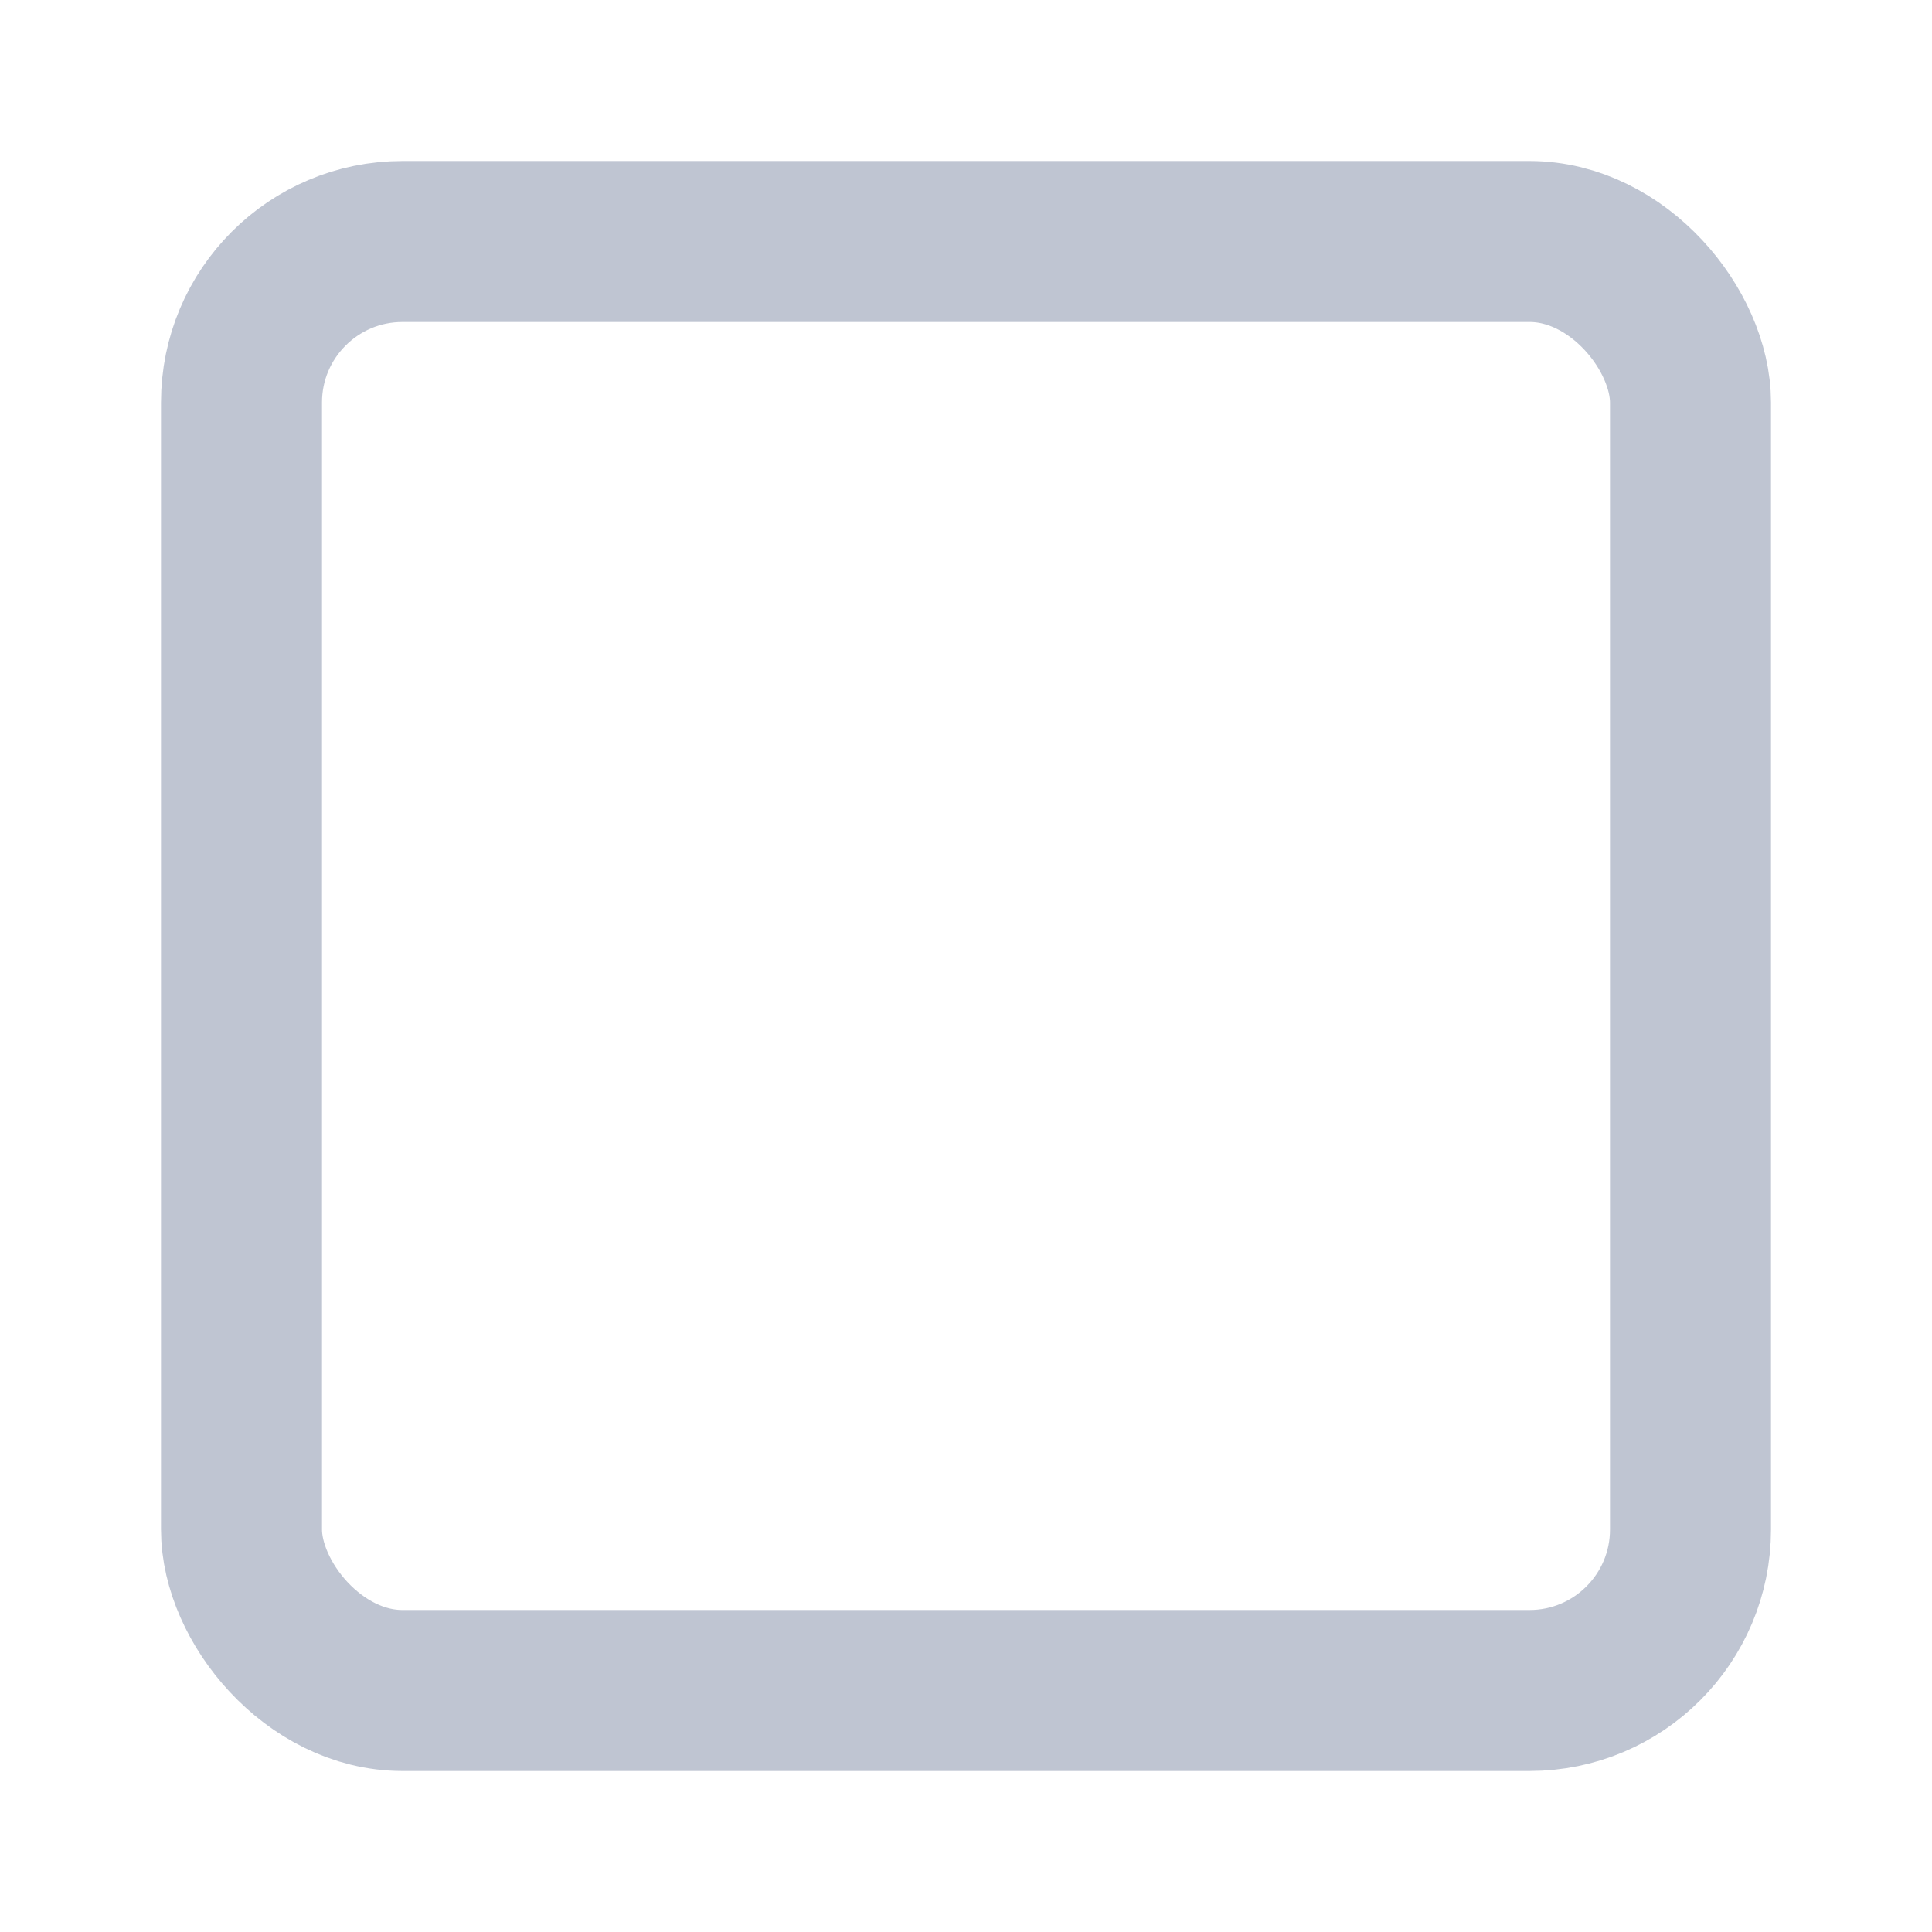 <?xml version="1.0" encoding="UTF-8"?>
<svg width="24px" height="24px" viewBox="0 0 24 24" version="1.1" xmlns="http://www.w3.org/2000/svg" xmlns:xlink="http://www.w3.org/1999/xlink">
    <!-- Generator: Sketch 52.5 (67469) - http://www.bohemiancoding.com/sketch -->
    <title>Staff tracker/Icon/Grey checkbox</title>
    <desc>Created with Sketch.</desc>
    <g id="Staff-tracker/Icon/Grey-checkbox" stroke="none" stroke-width="1" fill="none" fill-rule="evenodd" stroke-linecap="round" stroke-linejoin="round">
        <g id="square" transform="translate(3, 3)" stroke="#BFC5D2" stroke-width="2">
            <rect id="Rectangle-path" x="0" y="0" width="18" height="18" rx="2"></rect>
        </g>
    </g>
</svg>